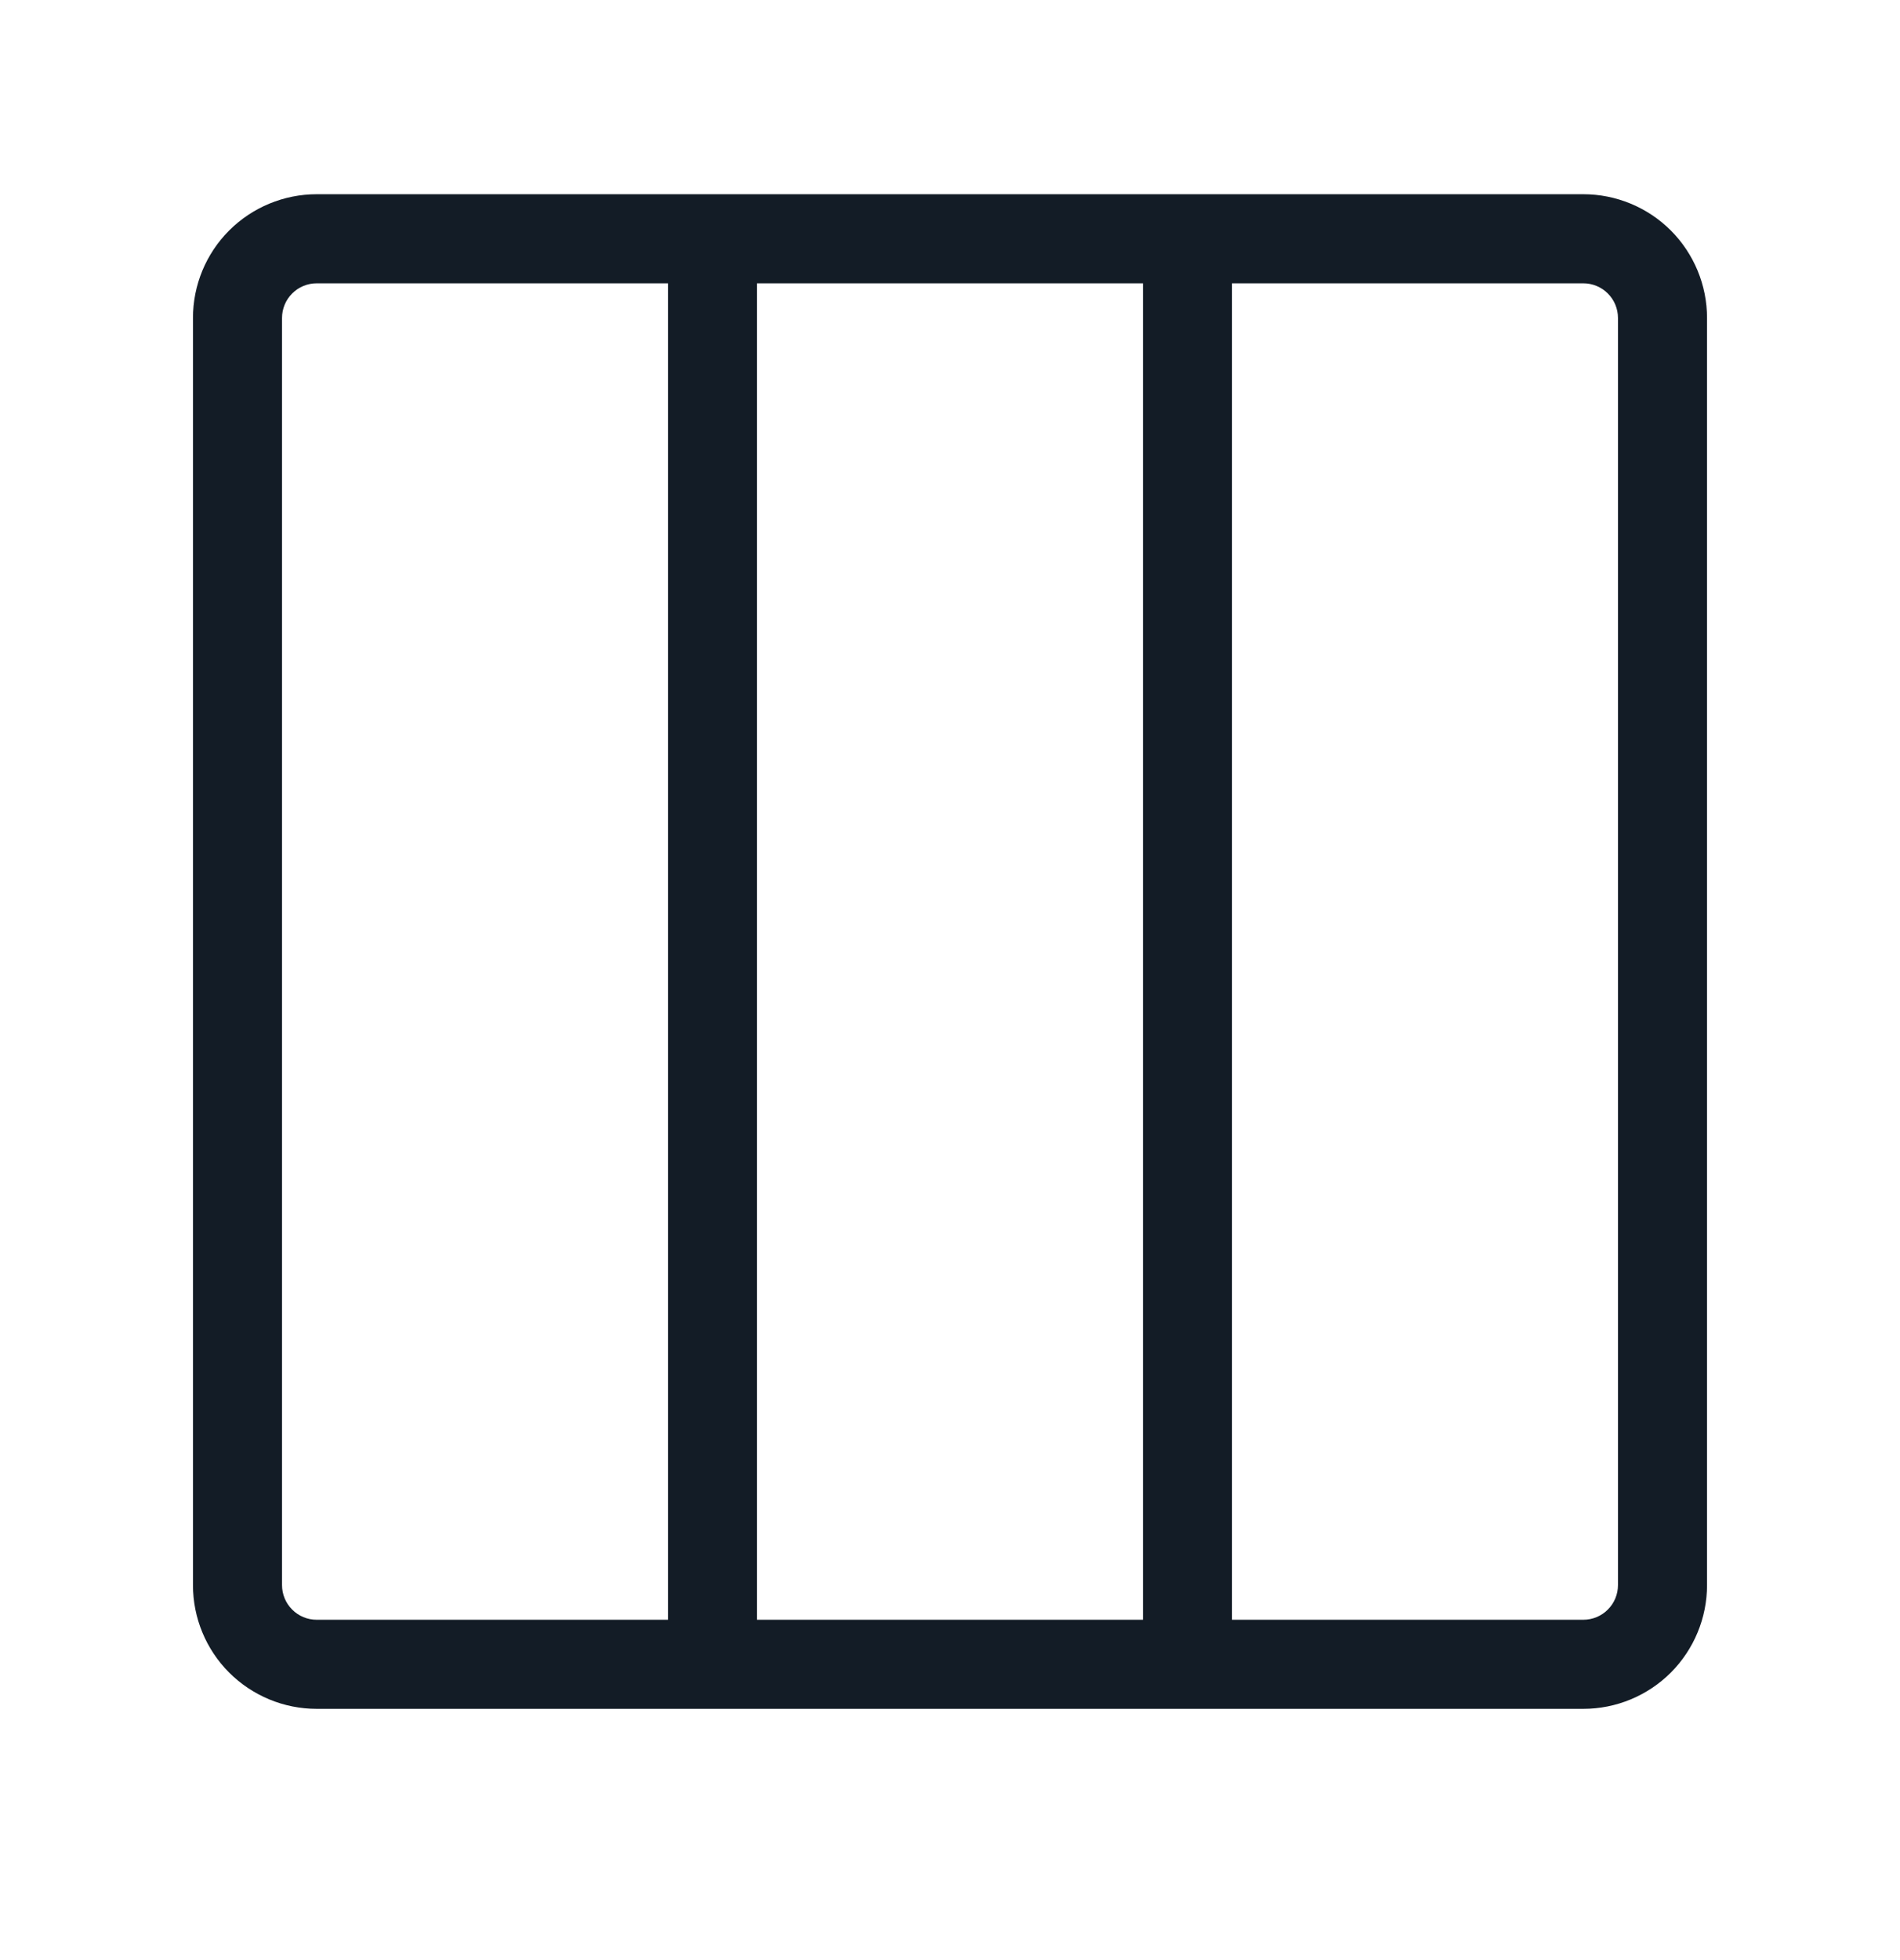 <svg width="32" height="33" viewBox="0 0 32 33" fill="none" xmlns="http://www.w3.org/2000/svg">
<path fill-rule="evenodd" clip-rule="evenodd" d="M5.333 4.77C5.179 4.77 5.03 4.831 4.921 4.941C4.811 5.05 4.75 5.199 4.75 5.353V26.687C4.75 26.841 4.811 26.99 4.921 27.099C5.03 27.209 5.179 27.27 5.333 27.27H11.25V4.77H5.333ZM5.333 3.27C4.781 3.27 4.251 3.49 3.86 3.88C3.469 4.271 3.25 4.801 3.25 5.353V26.687C3.25 27.239 3.469 27.769 3.86 28.16C4.251 28.55 4.781 28.77 5.333 28.77H26.667C27.219 28.77 27.749 28.55 28.14 28.16C28.53 27.769 28.75 27.239 28.75 26.687V5.353C28.75 4.801 28.53 4.271 28.14 3.88C27.749 3.49 27.219 3.27 26.667 3.27H5.333ZM12.75 4.77V27.27H19.25V4.77H12.75ZM20.75 4.77V27.27H26.667C26.821 27.27 26.97 27.209 27.079 27.099C27.189 26.99 27.25 26.841 27.25 26.687V5.353C27.25 5.199 27.189 5.05 27.079 4.941C26.97 4.831 26.821 4.77 26.667 4.77H20.75Z" fill="#131C26"/>
</svg>
